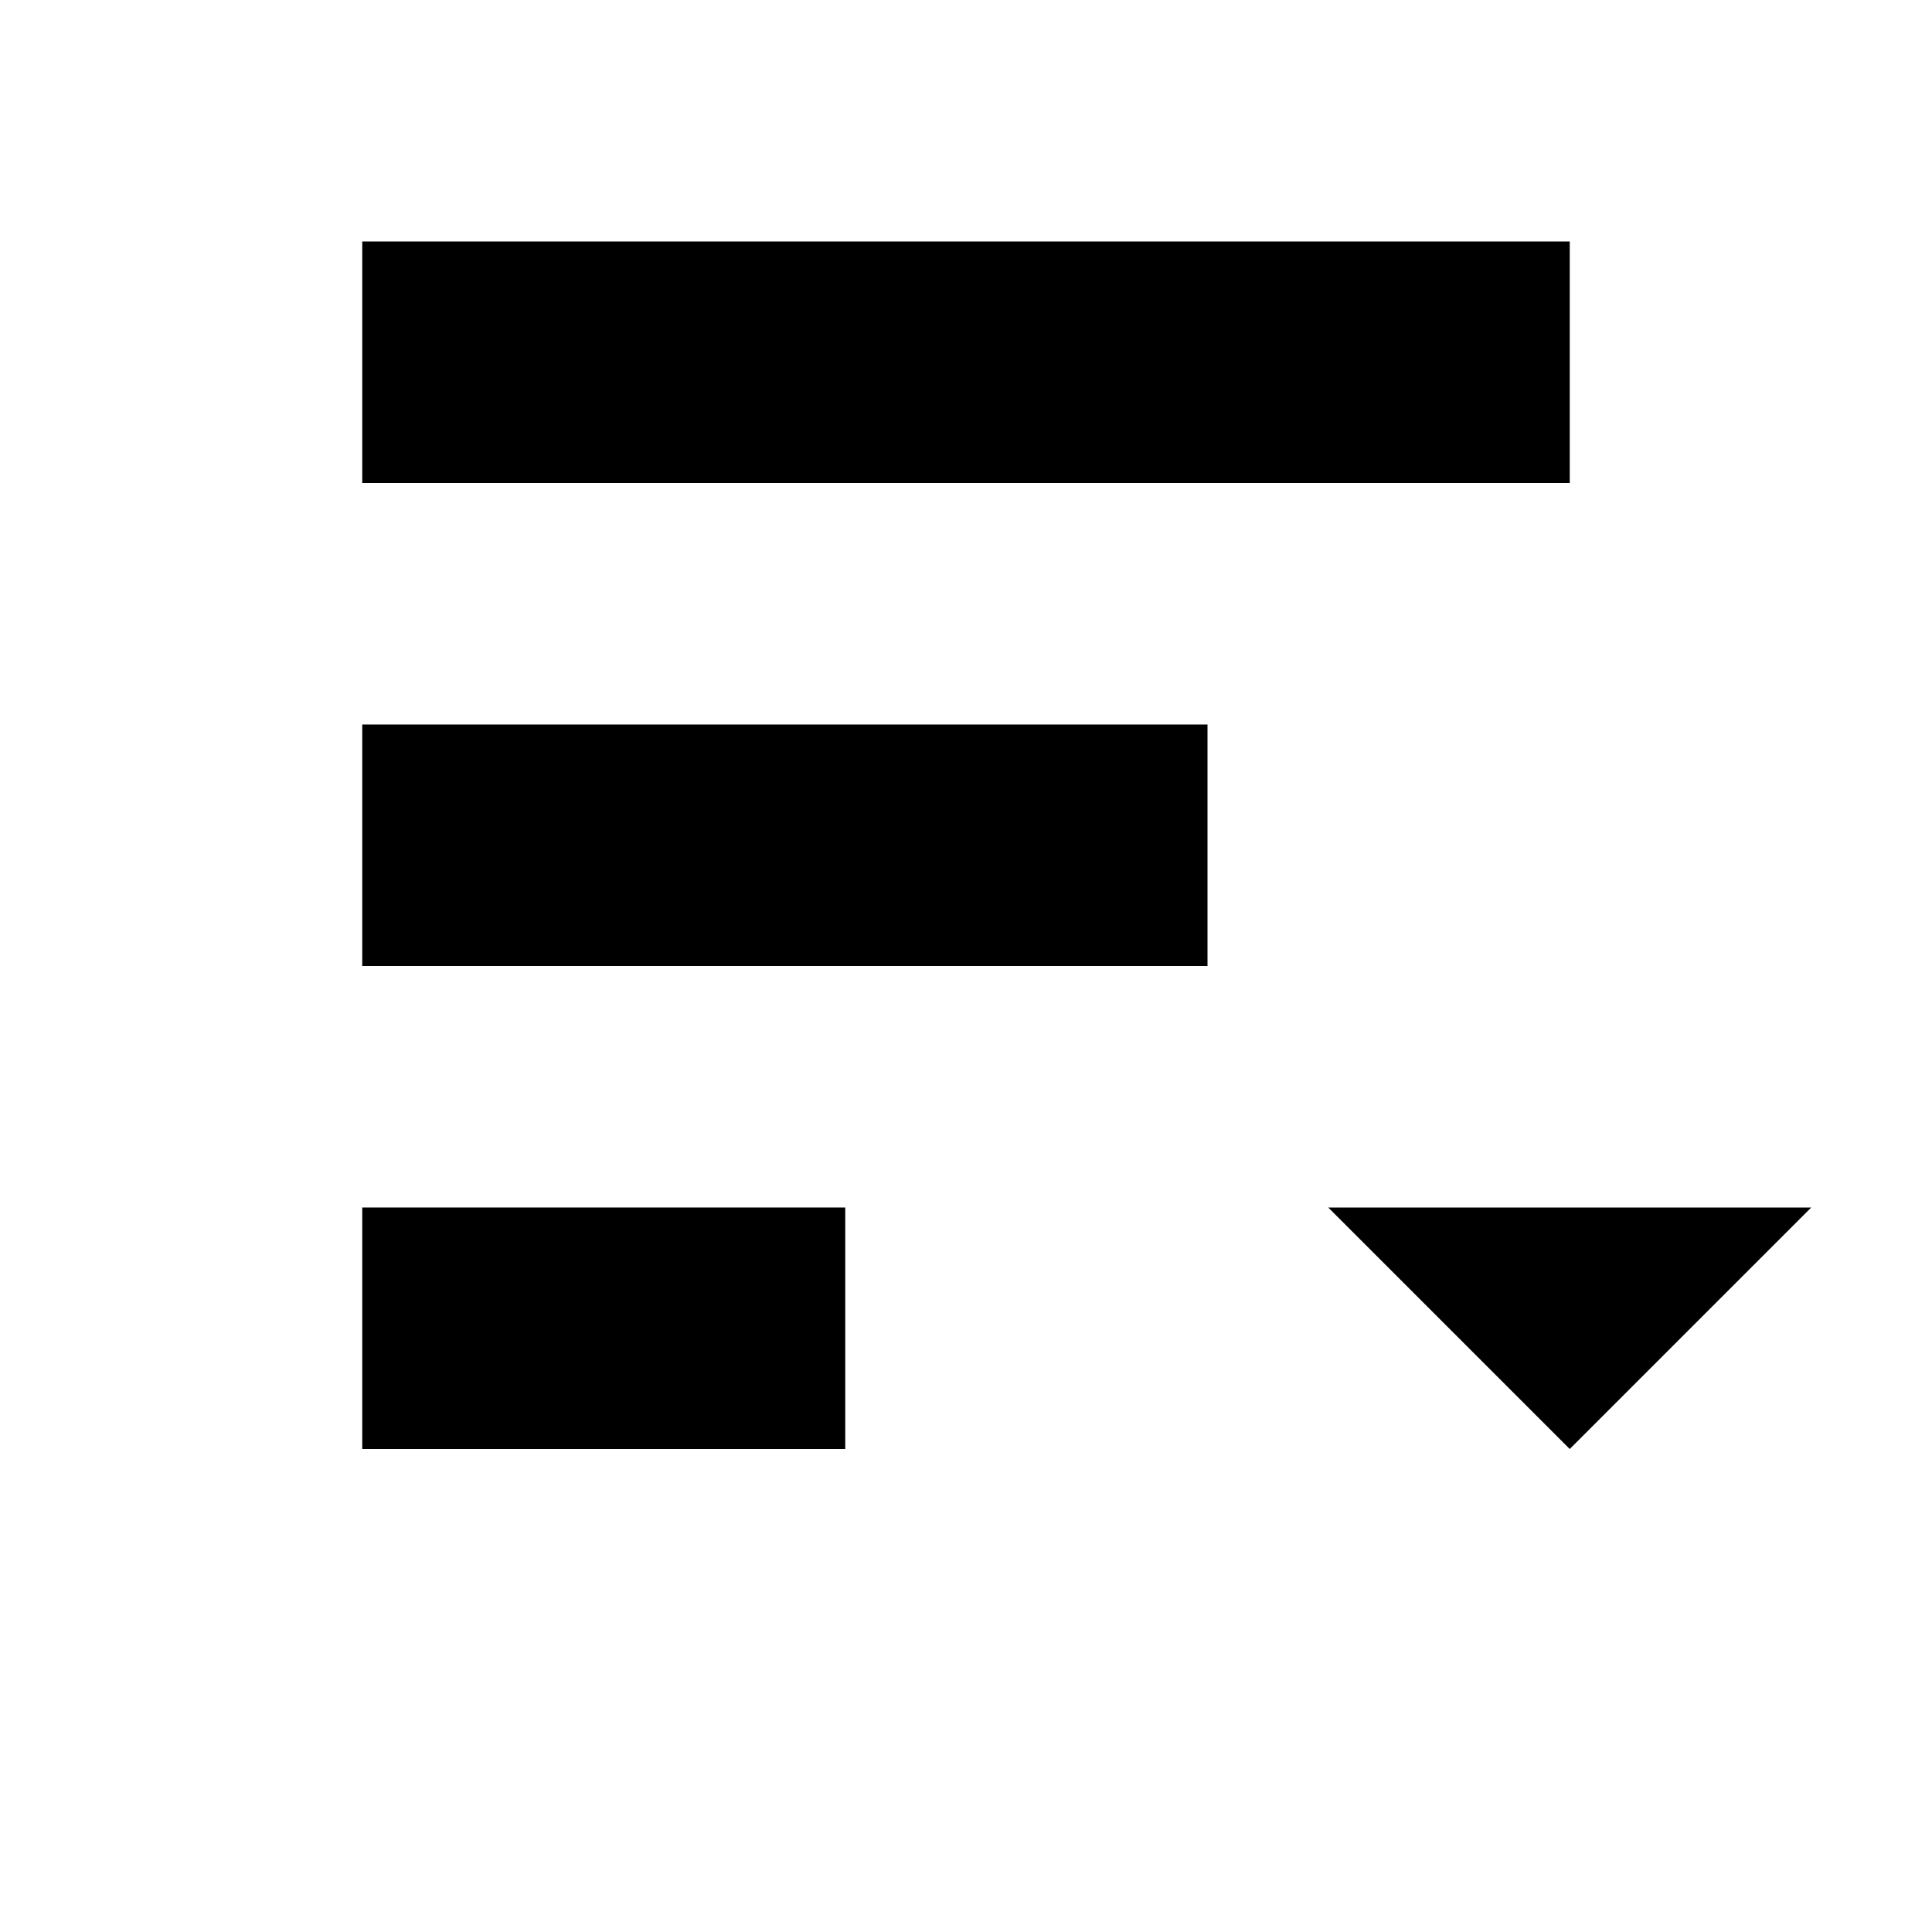 <svg width="16" height="16" viewBox="0 0 16 16" fill="none" xmlns="http://www.w3.org/2000/svg">
<path d="M3 2H13V4H3V2Z" fill="currentColor"/>
<path d="M3 6H10V8H3V6Z" fill="currentColor"/>
<path d="M3 10H7V12H3V10Z" fill="currentColor"/>
<path d="M11 10L13 12L15 10H11Z" fill="currentColor"/>
</svg>
